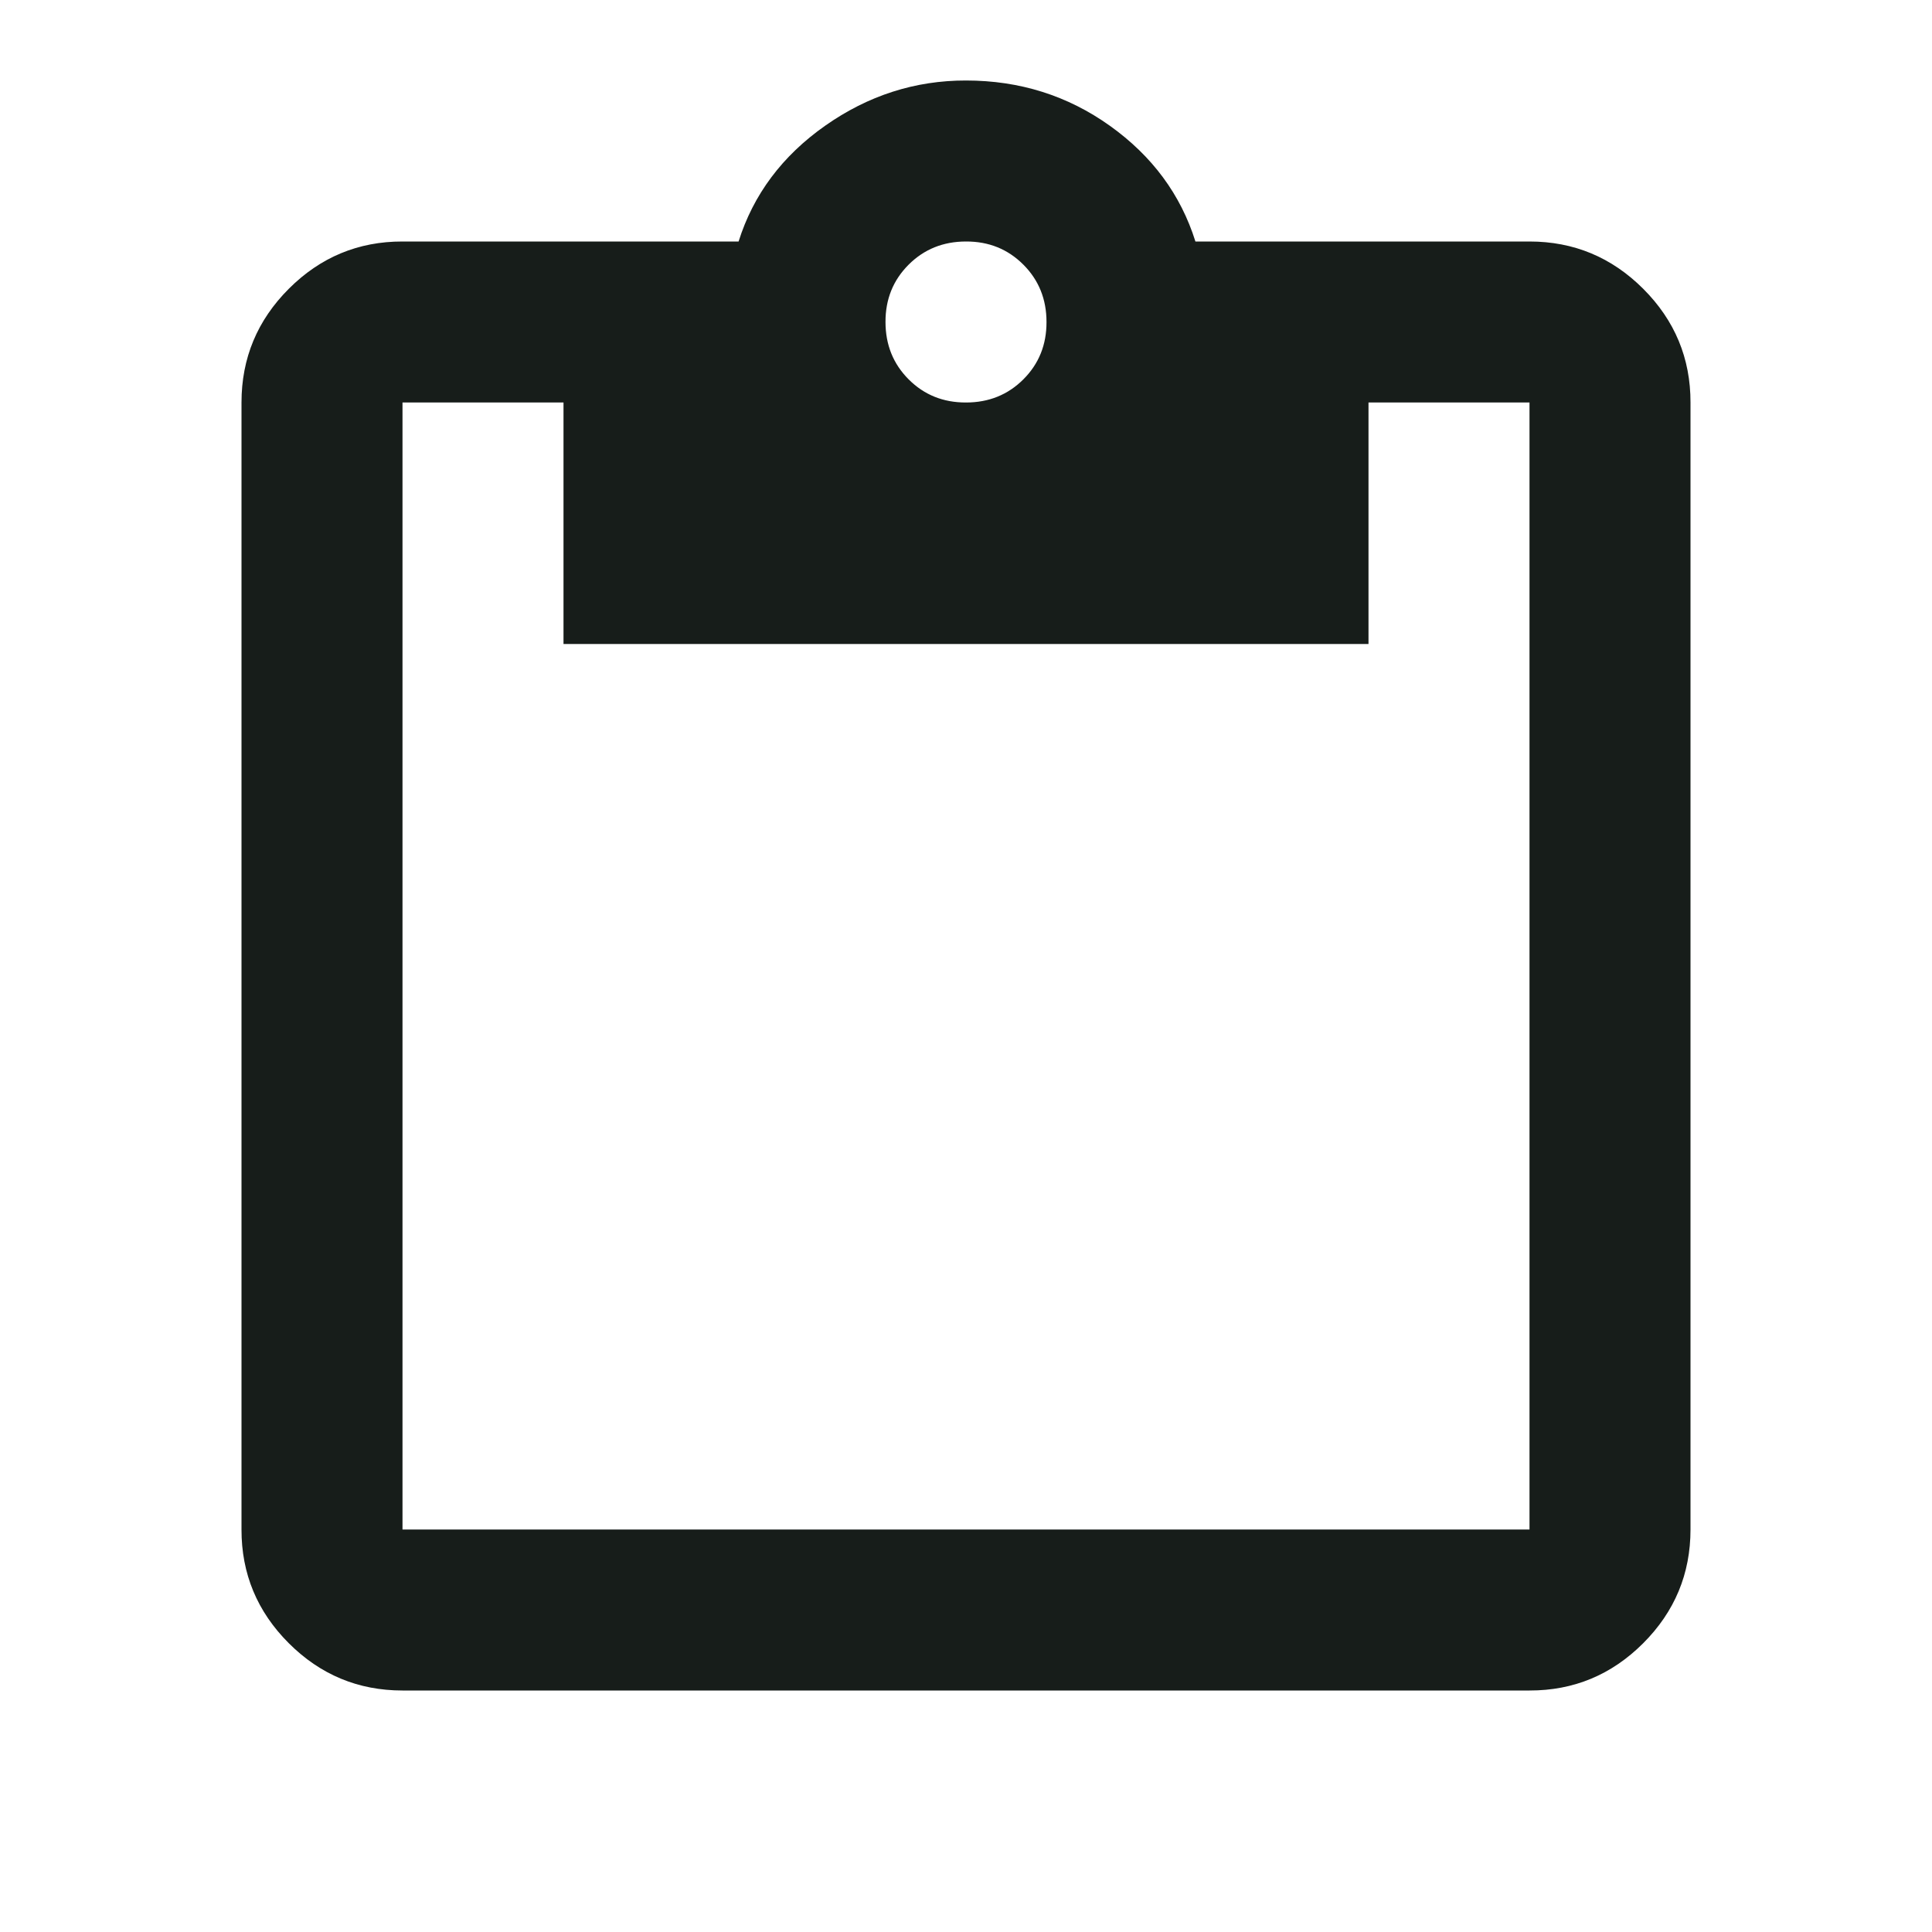 <svg width="24" height="24" viewBox="0 0 24 24" fill="none" xmlns="http://www.w3.org/2000/svg">
<path d="M5 21C4.45 21 3.979 20.804 3.587 20.412C3.195 20.02 2.999 19.549 3 19V5C3 4.45 3.196 3.979 3.588 3.587C3.98 3.195 4.451 2.999 5 3H9.175C9.358 2.417 9.717 1.937 10.25 1.562C10.783 1.187 11.367 0.999 12 1C12.667 1 13.263 1.188 13.788 1.563C14.313 1.938 14.667 2.417 14.85 3H19C19.55 3 20.021 3.196 20.413 3.588C20.805 3.98 21.001 4.451 21 5V19C21 19.55 20.804 20.021 20.412 20.413C20.02 20.805 19.549 21.001 19 21H5ZM5 19H19V5H17V8H7V5H5V19ZM12 5C12.283 5 12.521 4.904 12.713 4.712C12.905 4.52 13.001 4.283 13 4C13 3.717 12.904 3.479 12.712 3.287C12.52 3.095 12.283 2.999 12 3C11.717 3 11.479 3.096 11.287 3.288C11.095 3.48 10.999 3.717 11 4C11 4.283 11.096 4.521 11.288 4.713C11.48 4.905 11.717 5.001 12 5Z" fill="#171D1A"/>
</svg>
